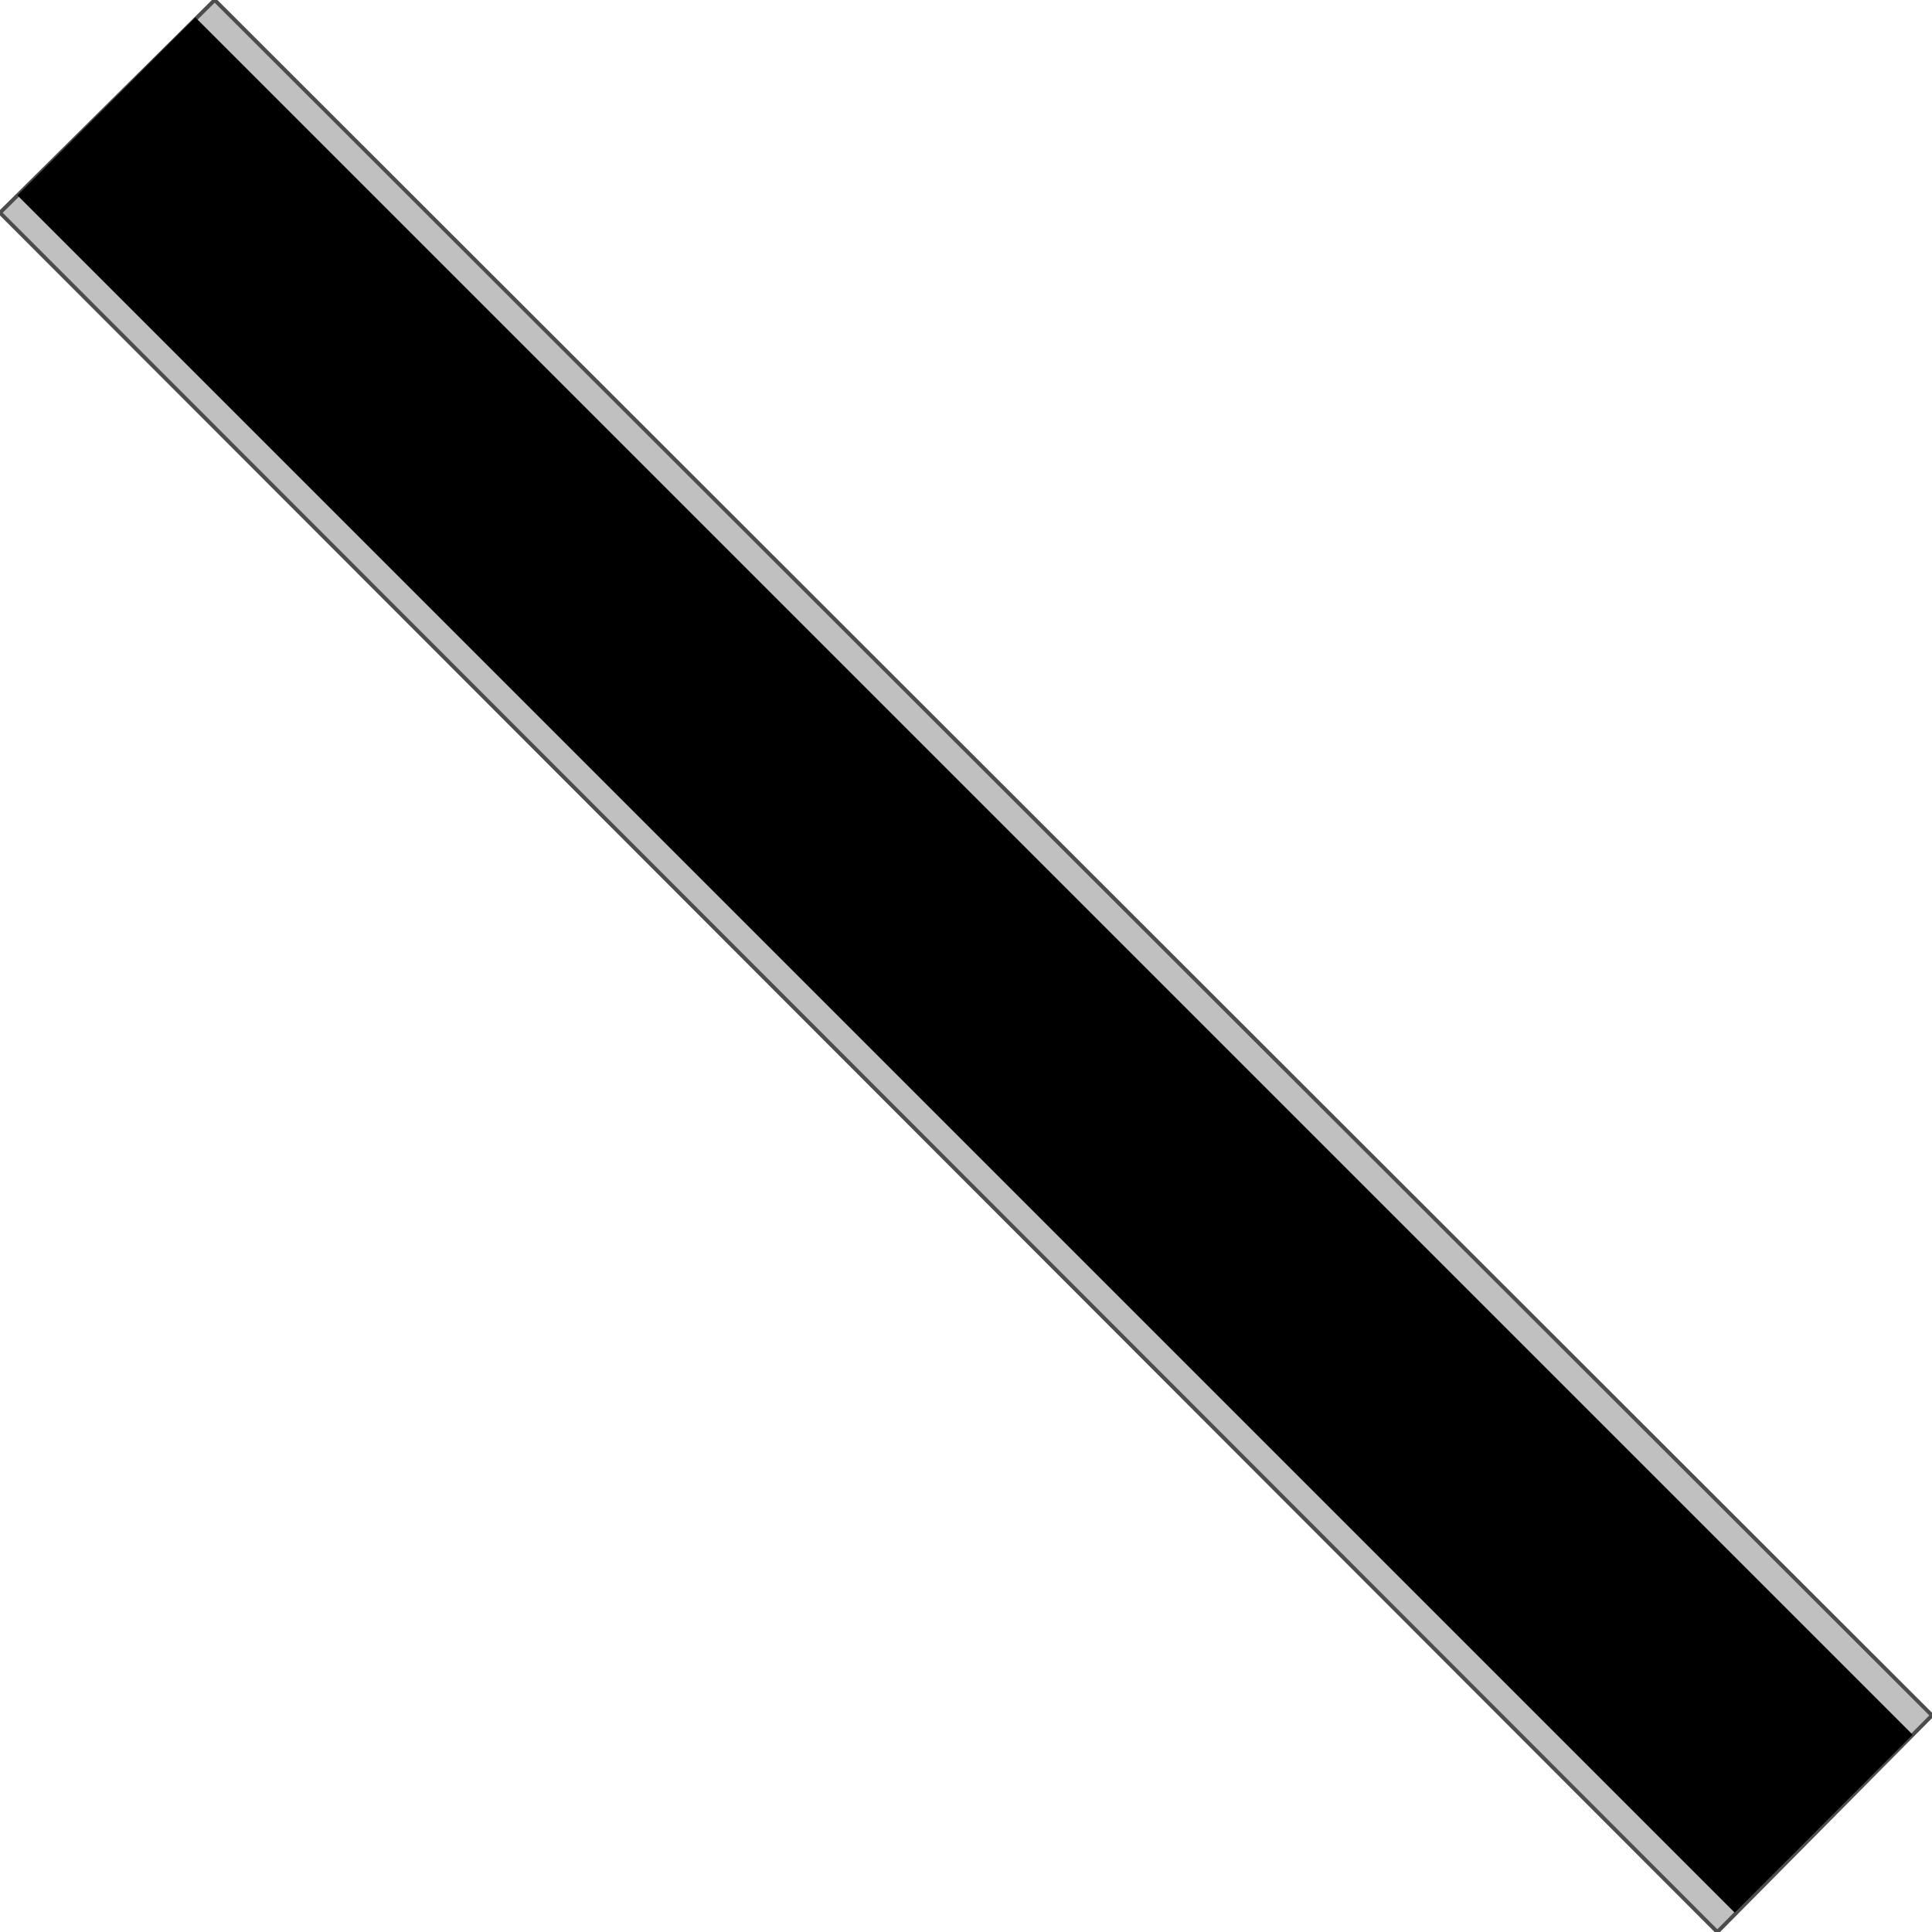 <!DOCTYPE svg PUBLIC "-//W3C//DTD SVG 20000303 Stylable//EN" "http://www.w3.org/TR/2000/03/WD-SVG-20000303/DTD/svg-20000303-stylable.dtd"><svg xmlns="http://www.w3.org/2000/svg" width="999px" height="999px" viewBox="0 0 999 999"><path style="fill:#c0c0c0;stroke:#4c4c4c;stroke-width:2" d="M888,999 l-888,-889 111,-110 888,887 -111,112z" /><path style="fill:#000" d="M897,989 l-888,-888 92,-92 888,888 -92,92z" /></svg>